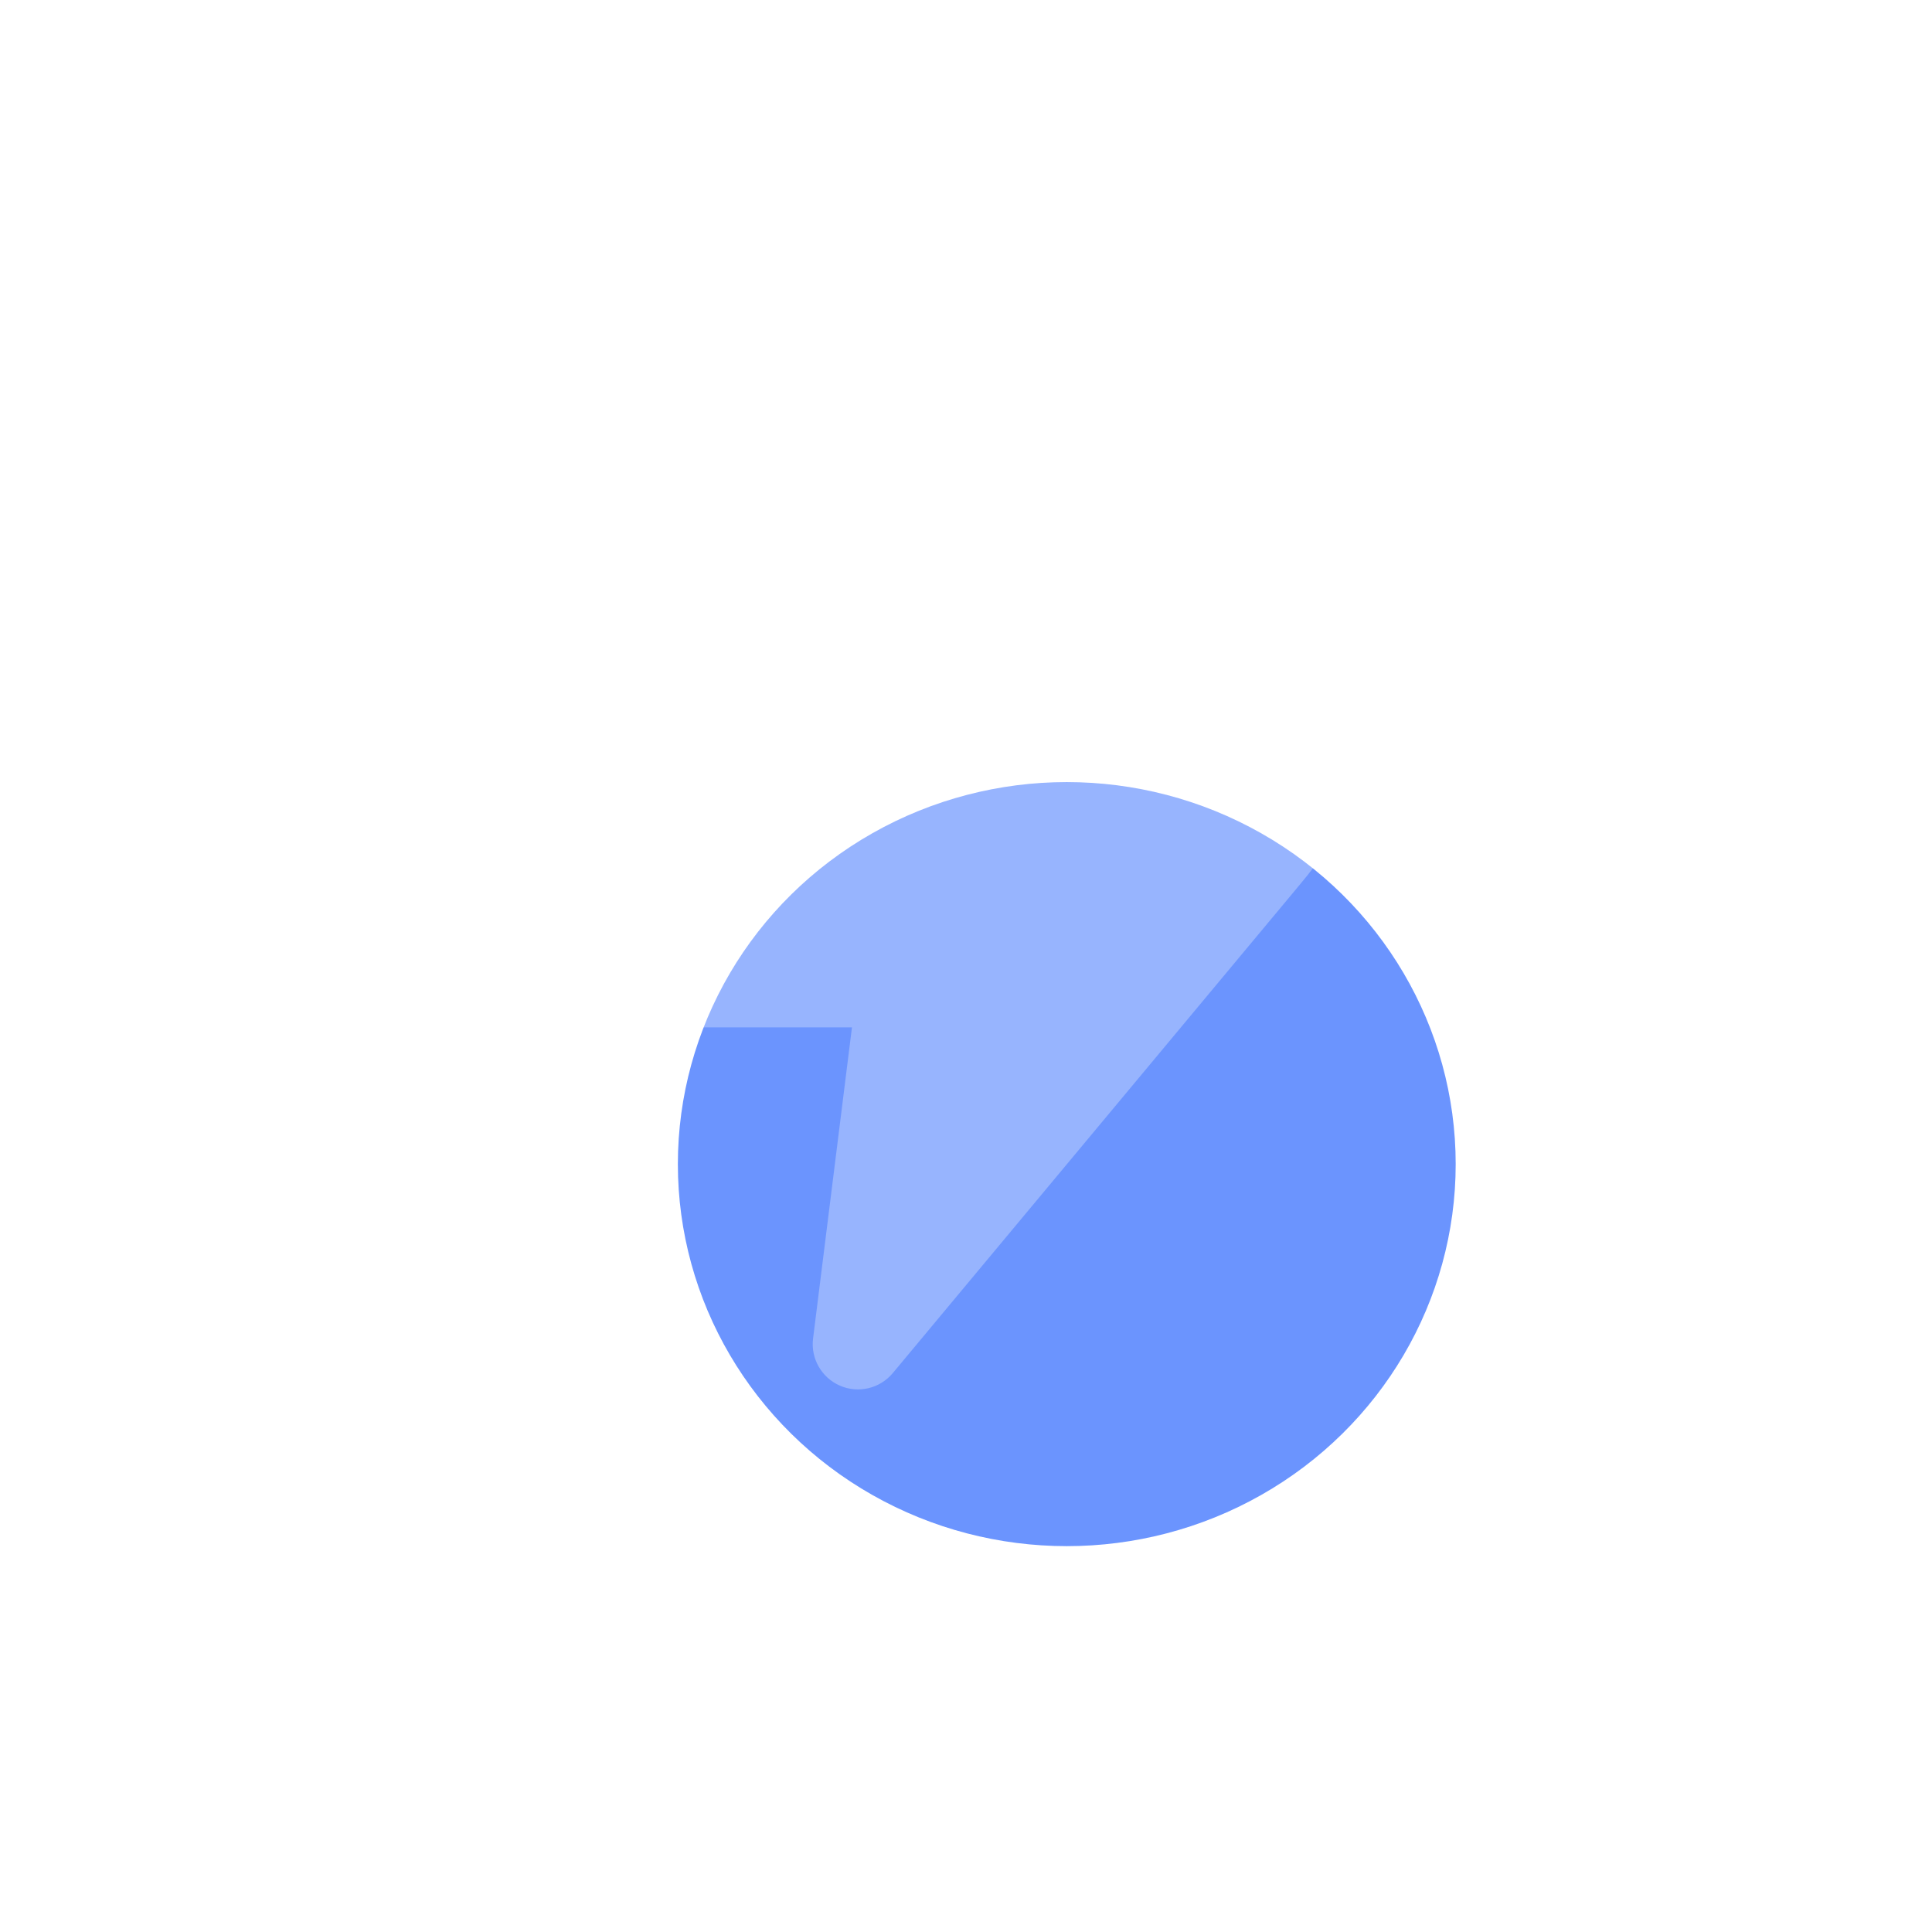 <svg width="130" height="130" viewBox="0 0 130 130" fill="none" xmlns="http://www.w3.org/2000/svg">
<rect x="0.521" y="0.188" width="128.959" height="129.41" rx="64.48" fill="white" fill-opacity="0.04"/>
<g opacity="0.64">
<ellipse cx="71.781" cy="78.331" rx="26.169" ry="25.706" fill="#1758FE"/>
<g filter="url(#filter0_bi_3618_5080)">
<path fill-rule="evenodd" clip-rule="evenodd" d="M66.844 29.166C67.012 27.824 66.275 26.532 65.035 25.994C63.795 25.456 62.348 25.8 61.483 26.838L34.358 59.387L34.289 59.471C33.819 60.035 33.343 60.606 32.996 61.108C32.668 61.582 32.07 62.515 32.051 63.741C32.03 65.145 32.656 66.481 33.748 67.363C34.702 68.134 35.801 68.272 36.376 68.324C36.983 68.379 37.727 68.379 38.46 68.378H38.461L57.327 68.378L54.709 89.319C54.542 90.66 55.279 91.951 56.519 92.49C57.759 93.028 59.205 92.684 60.071 91.646L87.265 59.013L87.265 59.013C87.735 58.449 88.211 57.878 88.557 57.377C88.885 56.902 89.484 55.969 89.502 54.743C89.523 53.339 88.898 52.003 87.806 51.121C86.852 50.35 85.752 50.212 85.177 50.16C84.57 50.105 83.827 50.106 83.093 50.106H83.093L64.227 50.106L66.844 29.166Z" fill="white" fill-opacity="0.3"/>
</g>
</g>
<defs>
<filter id="filter0_bi_3618_5080" x="-0.902" y="-7.21" width="123.356" height="132.905" filterUnits="userSpaceOnUse" color-interpolation-filters="sRGB">
<feFlood flood-opacity="0.5" result="BackgroundImageFix"/>
<feGaussianBlur in="BackgroundImageFix" stdDeviation="16.476"/>
<feComposite in2="SourceAlpha" operator="in" result="effect1_backgroundBlur_3618_5080"/>
<feBlend mode="normal" in="SourceGraphic" in2="effect1_backgroundBlur_3618_5080" result="shape"/>
<feColorMatrix in="SourceAlpha" type="matrix" values="0 0 0 0 0 0 0 0 0 0 0 0 0 0 0 0 0 0 127 0" result="hardAlpha"/>
<feOffset dy="0.749"/>
<feGaussianBlur stdDeviation="0.374"/>
<feComposite in2="hardAlpha" operator="arithmetic" k2="-1" k3="1"/>
<feColorMatrix type="matrix" values="0 0 0 0 1 0 0 0 0 1 0 0 0 0 1 0 0 0 0.3 0"/>
<feBlend mode="normal" in2="shape" result="effect2_innerShadow_3618_5080"/>
</filter>
</defs>
</svg>
